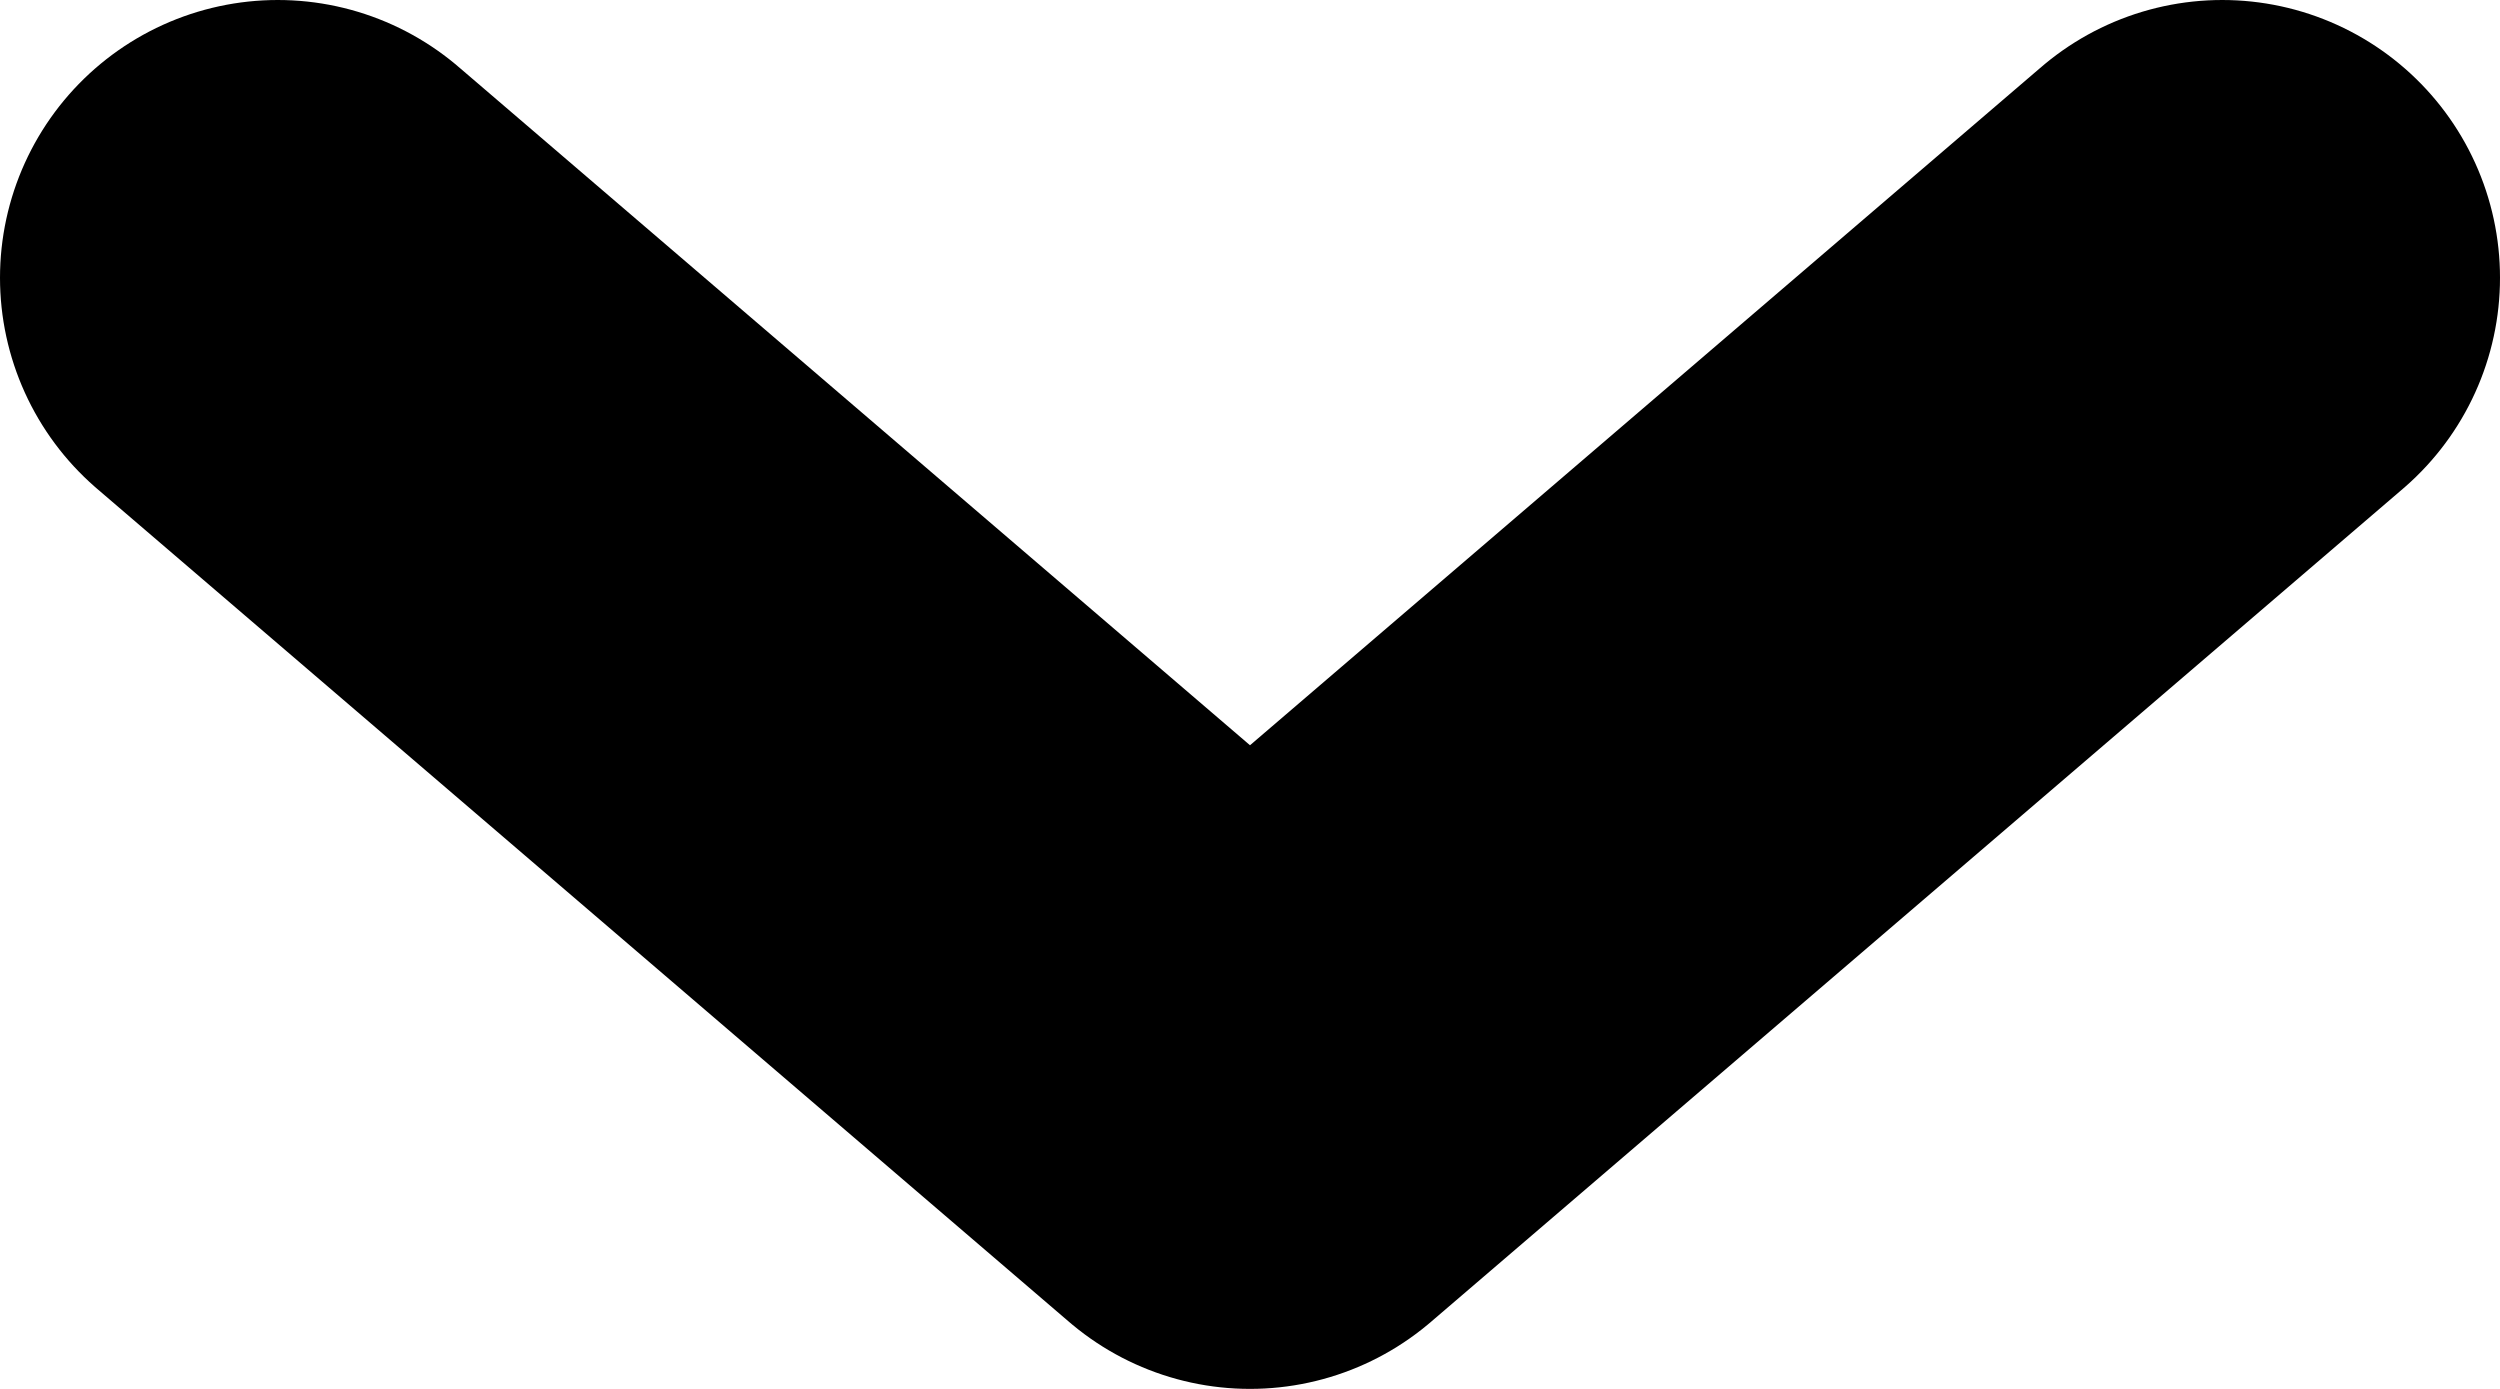 <svg width="9" height="5" viewBox="0 0 9 5" fill="none" xmlns="http://www.w3.org/2000/svg">
    <path d="M8 1L4.5 4L1 1" stroke="currentColor" stroke-width="2" stroke-linecap="round" stroke-linejoin="round"/>
</svg>
